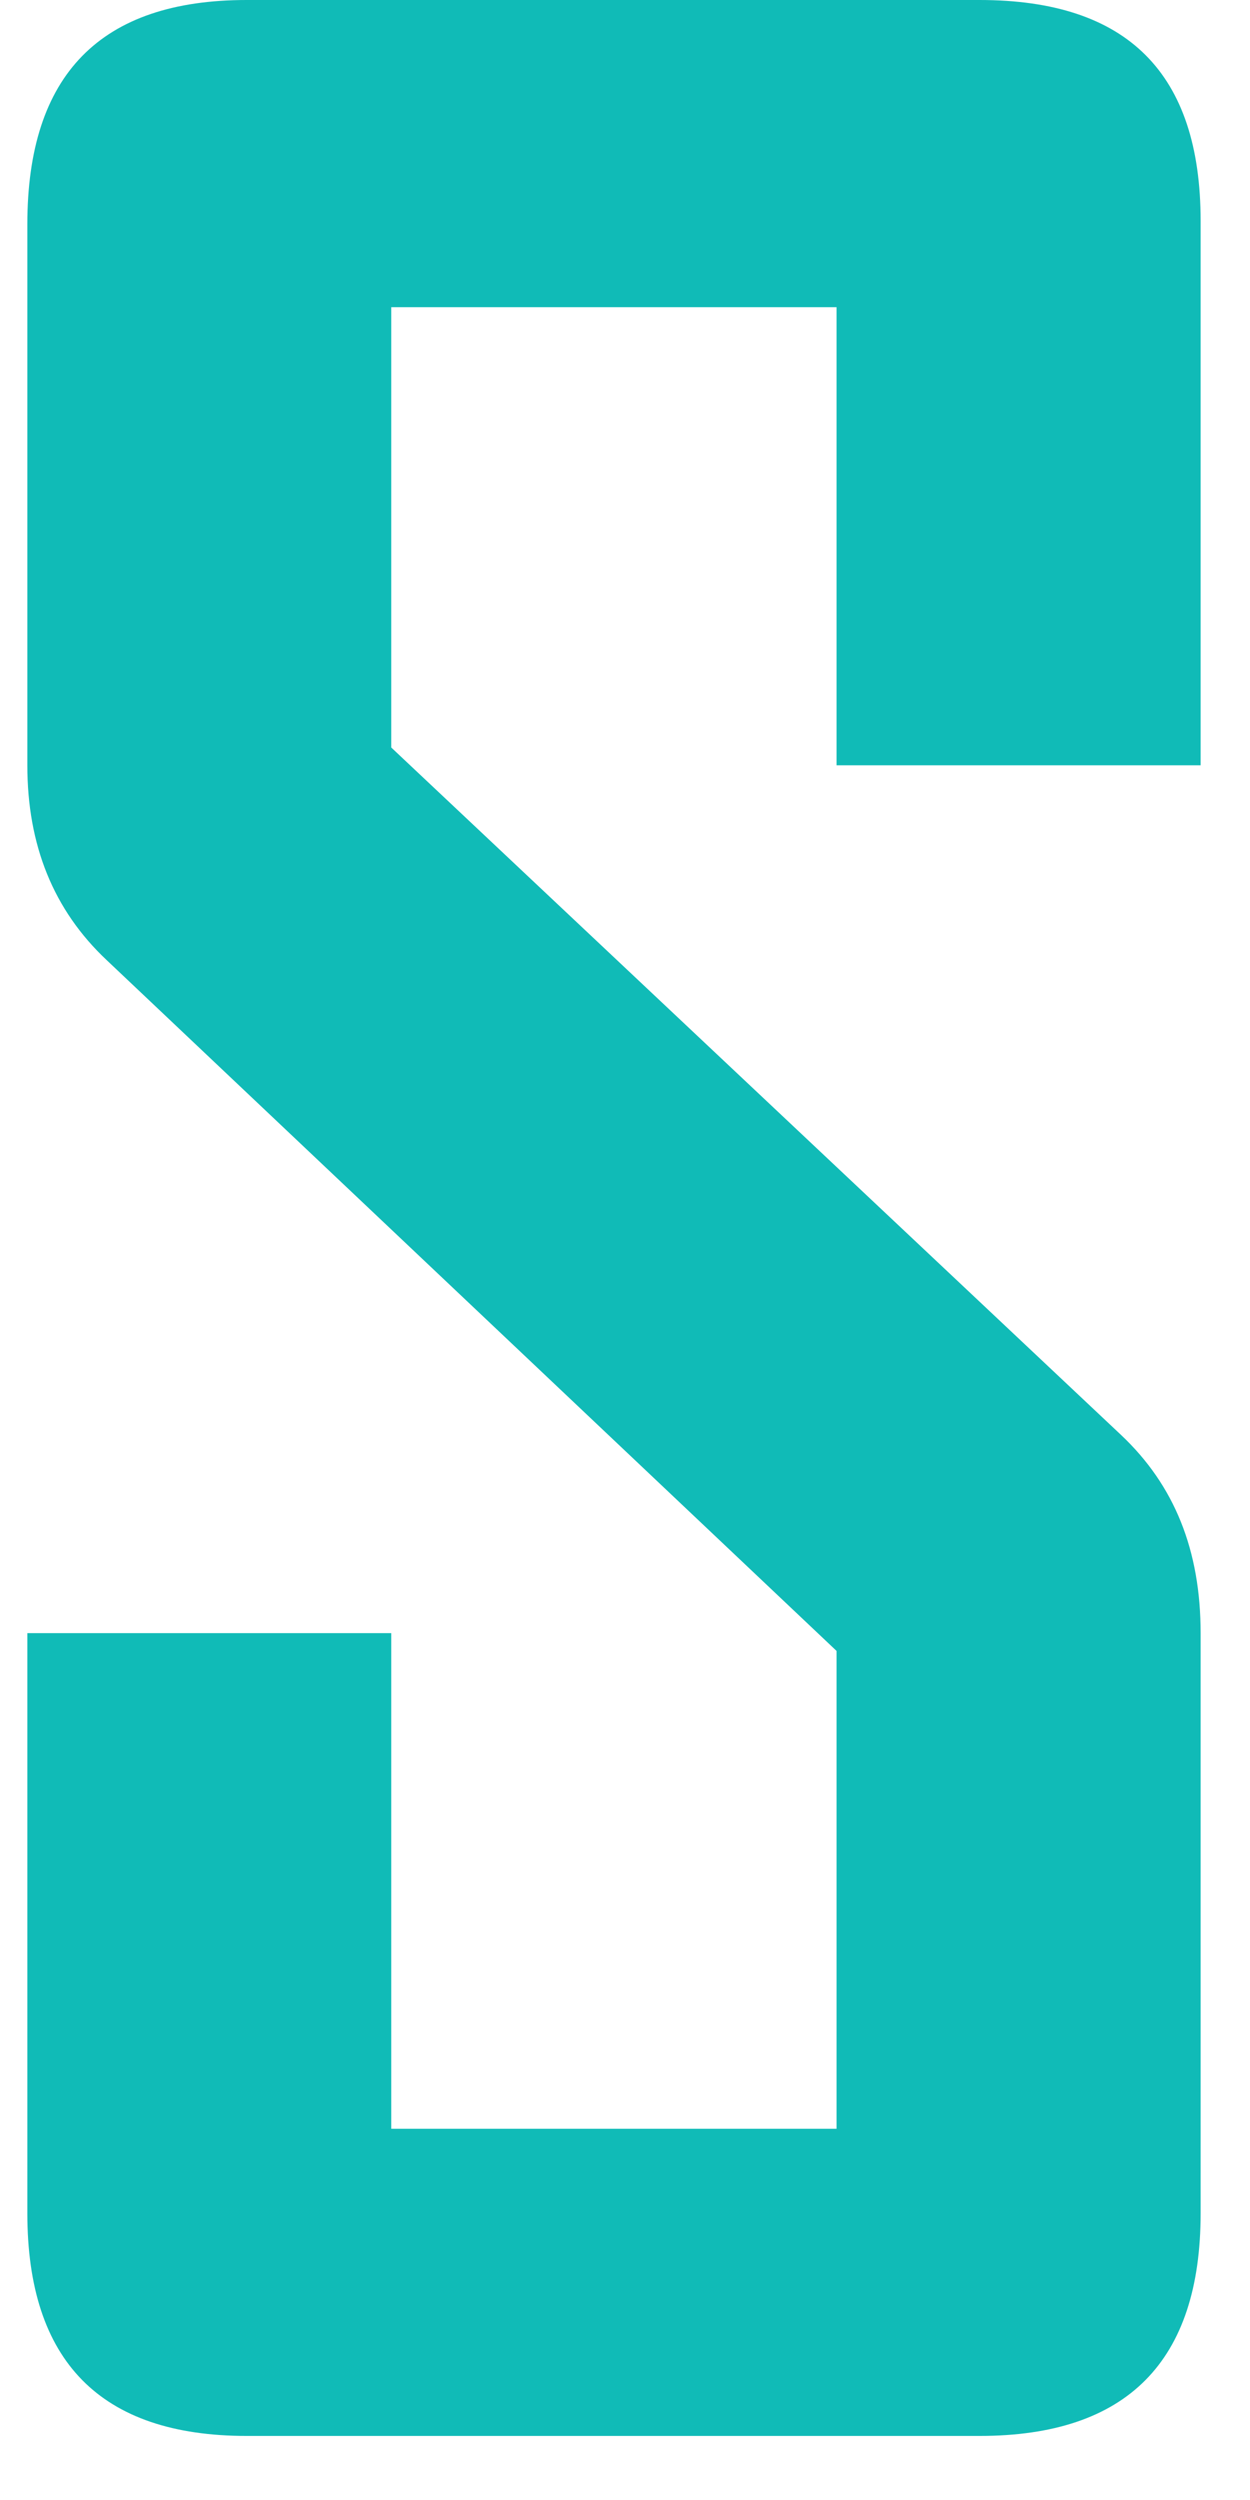 <?xml version="1.0" encoding="UTF-8" standalone="no"?><svg width='8' height='16' viewBox='0 0 8 16' fill='none' xmlns='http://www.w3.org/2000/svg'>
<path d='M5.354 10.566V13.624H2.504V10.452H0.175V14.165C0.175 15.111 0.643 15.59 1.579 15.59H6.269C7.215 15.59 7.684 15.111 7.684 14.165V10.452C7.684 9.922 7.517 9.506 7.174 9.183L2.504 4.784V1.966H5.354V4.898H7.684V1.414C7.684 0.468 7.215 0 6.269 0H1.579C0.643 0 0.175 0.478 0.175 1.435V4.898C0.175 5.408 0.341 5.824 0.684 6.146L5.354 10.566Z' fill='#10BBB7'/>
</svg>
